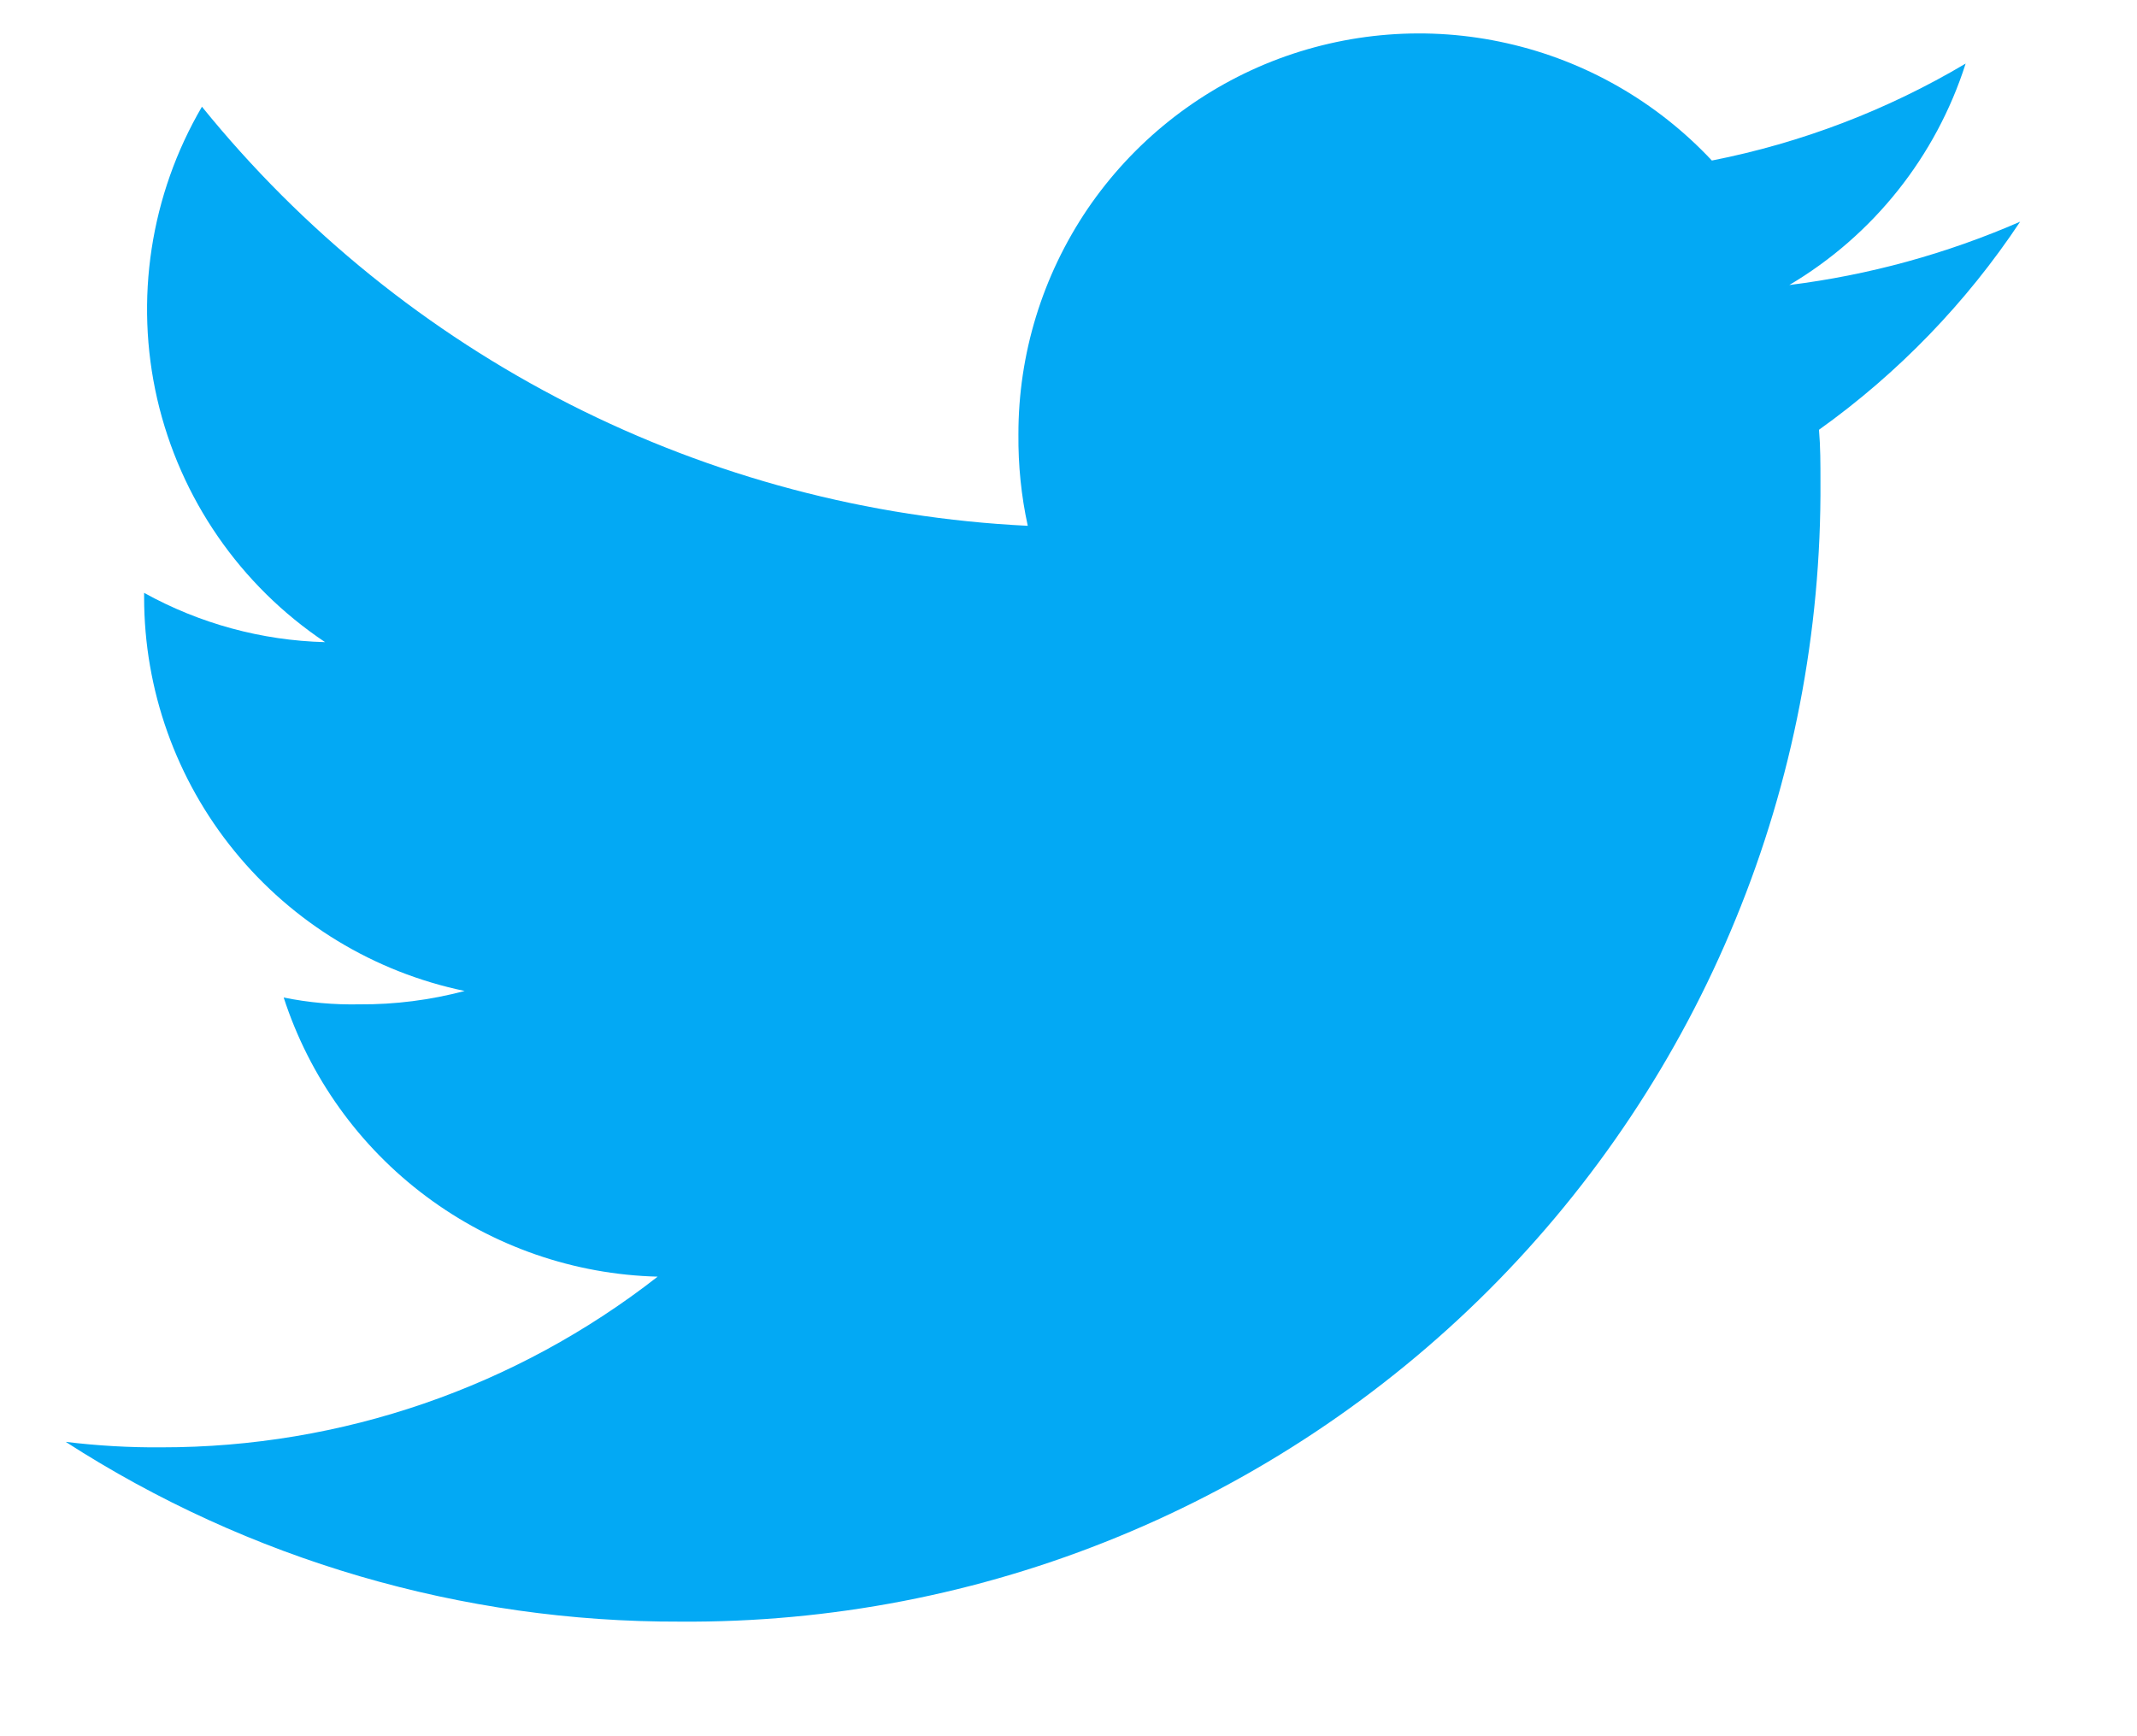 <svg width="16" height="13" viewBox="0 0 16 13" fill="none" xmlns="http://www.w3.org/2000/svg">
<path d="M15.125 1.66C14.574 1.9 13.992 2.06 13.397 2.134C14.025 1.762 14.495 1.172 14.717 0.476C14.129 0.825 13.487 1.07 12.817 1.202C12.405 0.762 11.871 0.456 11.284 0.324C10.696 0.191 10.083 0.239 9.522 0.46C8.962 0.682 8.482 1.066 8.143 1.564C7.805 2.063 7.624 2.651 7.625 3.253C7.623 3.483 7.646 3.713 7.695 3.937C6.501 3.879 5.334 3.569 4.268 3.028C3.203 2.487 2.264 1.728 1.512 0.799C1.126 1.459 1.006 2.242 1.177 2.987C1.349 3.732 1.798 4.383 2.434 4.808C1.959 4.796 1.494 4.669 1.079 4.439V4.472C1.079 5.165 1.318 5.836 1.755 6.372C2.192 6.909 2.801 7.279 3.479 7.42C3.222 7.488 2.957 7.522 2.692 7.52C2.501 7.524 2.311 7.507 2.124 7.469C2.317 8.064 2.69 8.585 3.192 8.959C3.693 9.333 4.298 9.543 4.924 9.559C3.863 10.388 2.556 10.838 1.21 10.837C0.97 10.839 0.73 10.825 0.492 10.796C1.863 11.68 3.461 12.147 5.092 12.142C6.215 12.15 7.329 11.935 8.368 11.508C9.407 11.082 10.351 10.454 11.146 9.66C11.94 8.866 12.569 7.921 12.995 6.882C13.422 5.843 13.637 4.73 13.63 3.606C13.63 3.473 13.63 3.345 13.619 3.218C14.211 2.795 14.722 2.267 15.125 1.66Z" fill="#03A9F4"/>
</svg>

